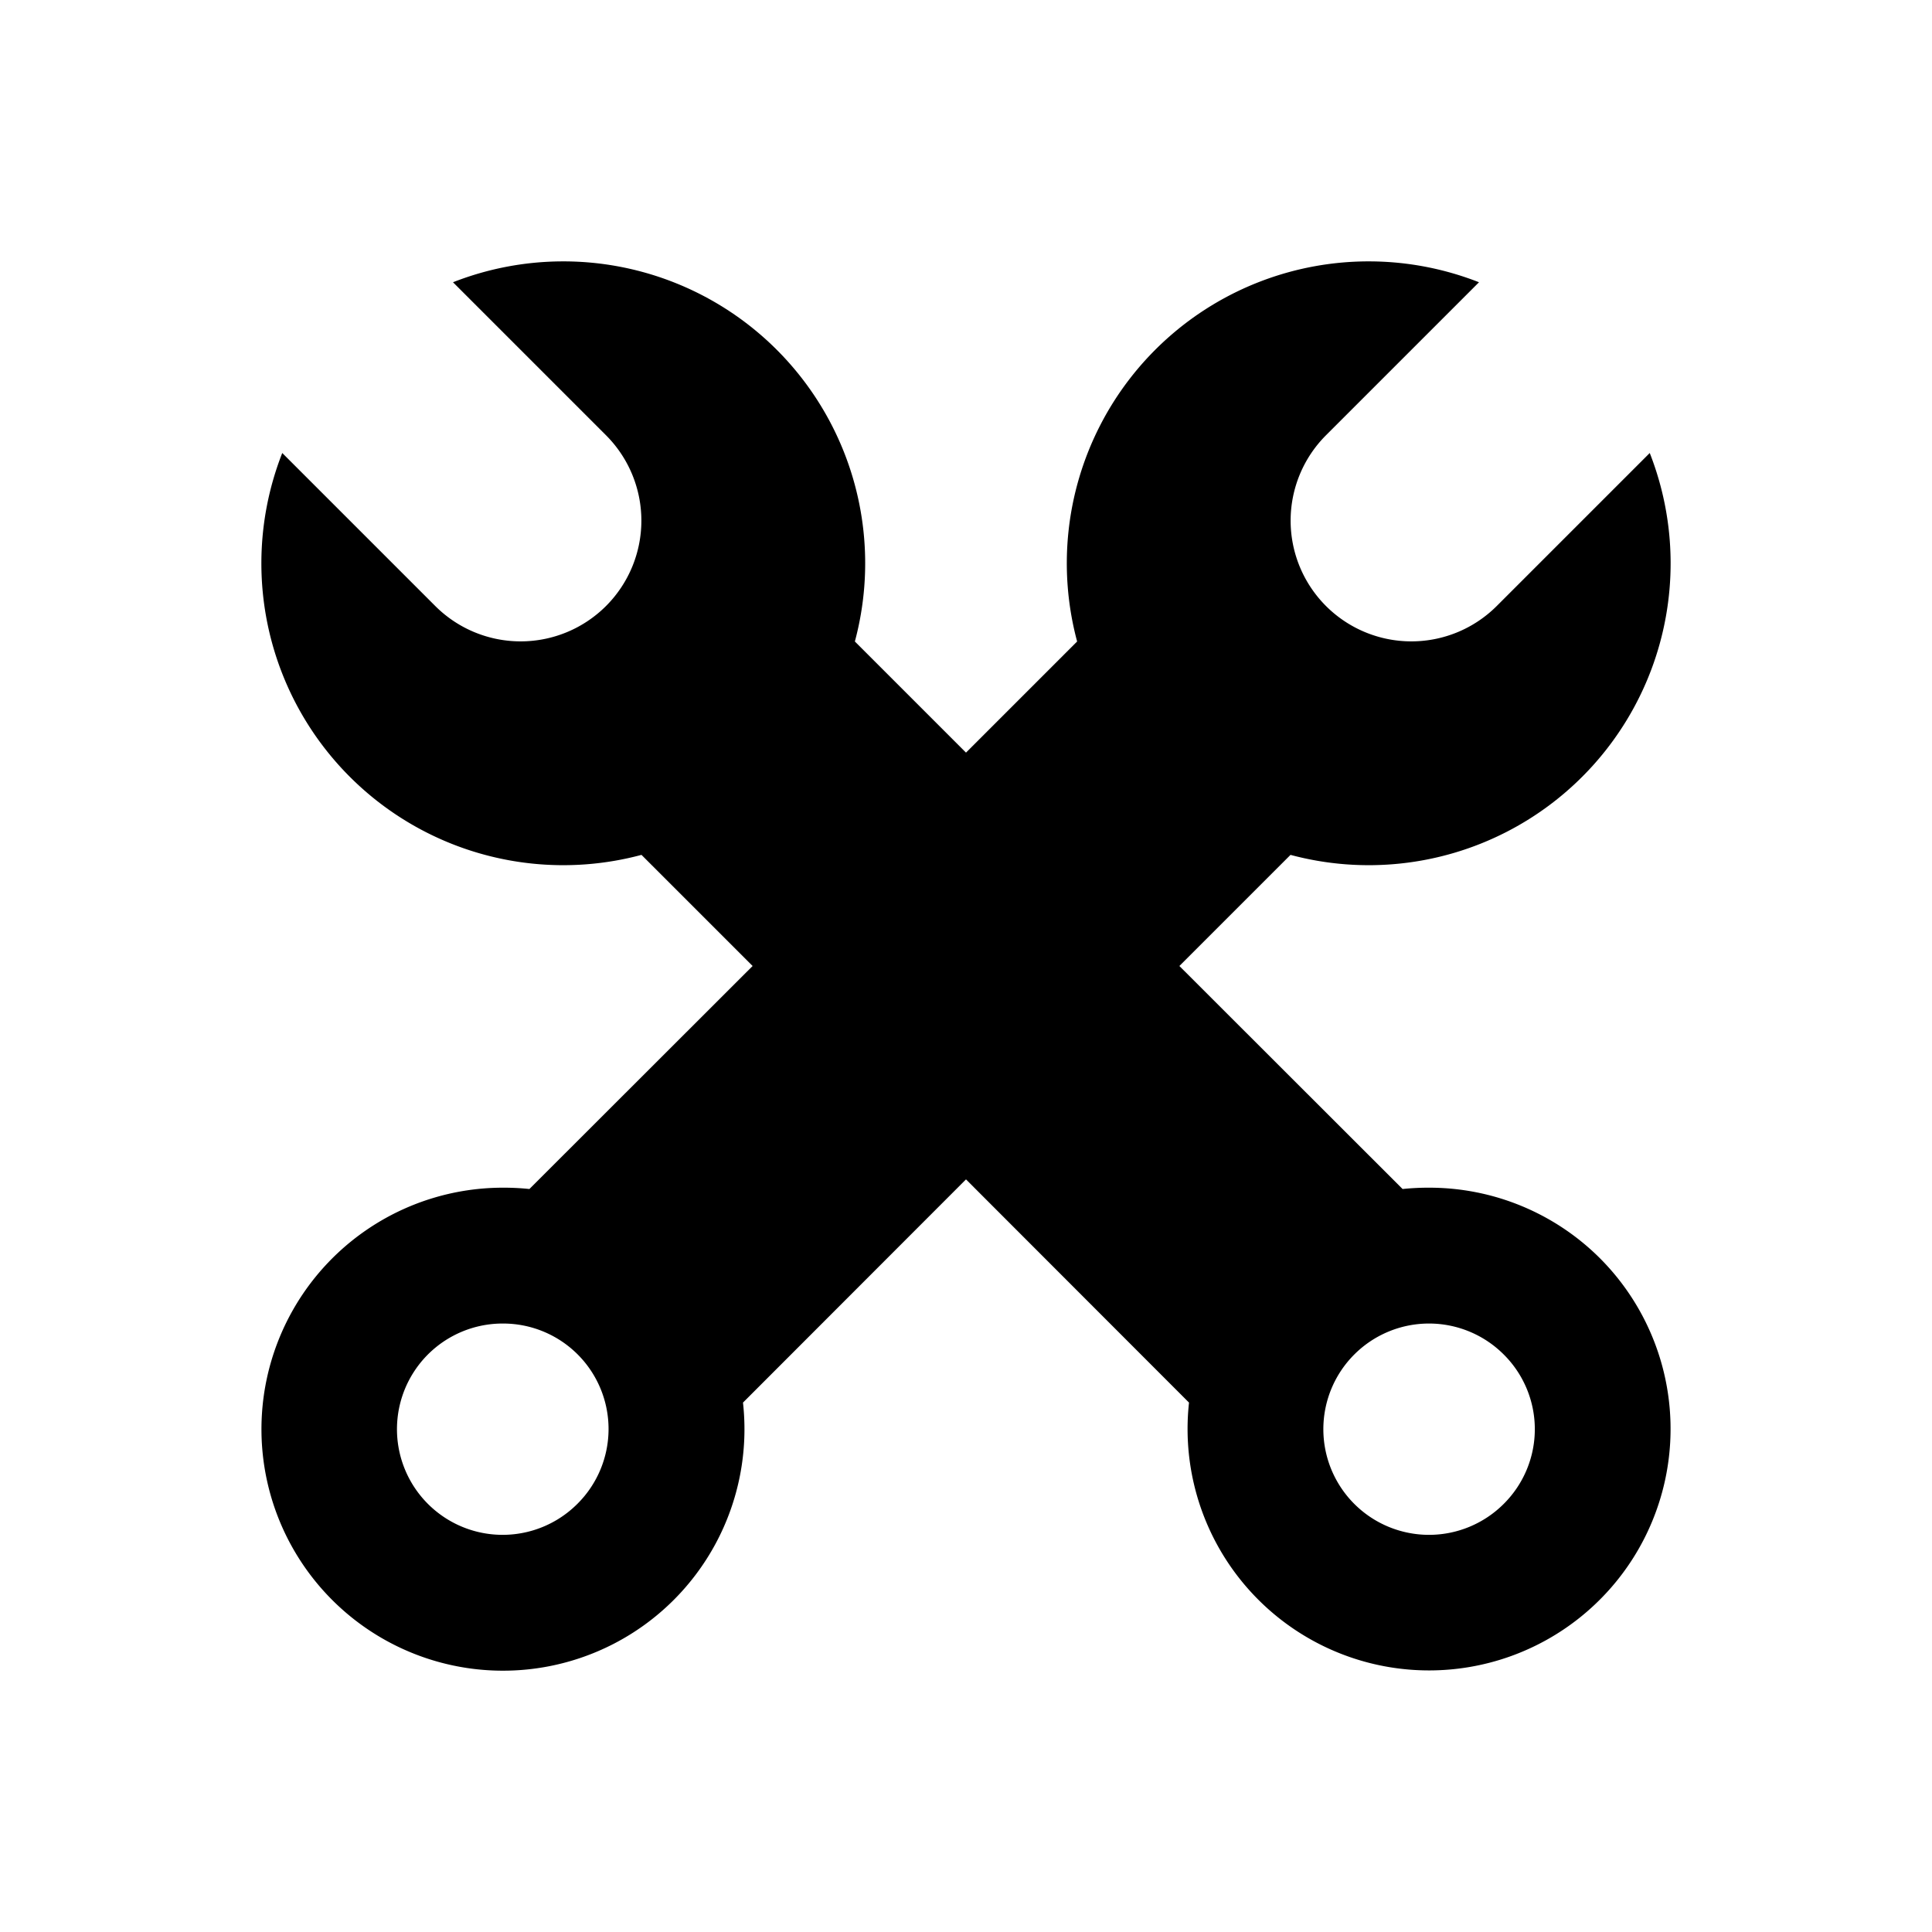 <?xml version="1.0" standalone="no"?><!DOCTYPE svg PUBLIC "-//W3C//DTD SVG 1.1//EN" "http://www.w3.org/Graphics/SVG/1.1/DTD/svg11.dtd"><svg class="icon" width="200px" height="200.00px" viewBox="0 0 1024 1024" version="1.1" xmlns="http://www.w3.org/2000/svg"><path  d="M848 666.9a128 128 0 0 0-90.5-37.4 131.8 131.8 0 0 0-14.1 0.7L625.1 512l58.9-58.9a160 160 0 0 0 190.4-213l-81.1 81.1a64 64 0 0 1-90.5 0 64 64 0 0 1 0-90.5l81.1-81.1a160 160 0 0 0-213 190.4L512 398.9 453.1 340a160 160 0 0 0-213-190.4l81.1 81.1a64 64 0 0 1 0 90.5 64 64 0 0 1-90.5 0l-81.1-81.1a160 160 0 0 0 190.4 213l58.9 58.9-118.3 118.2a130.5 130.5 0 0 0-14.1-0.7 128 128 0 1 0 127.3 113.9L512 625.1l118.2 118.3A128 128 0 1 0 848 666.9zM306.1 797a56 56 0 1 1-39.5-95.5 55.9 55.9 0 0 1 39.5 95.5z m491 0a56 56 0 1 1-0.1-79.1 55.8 55.8 0 0 1 0.1 79.1z" /></svg>